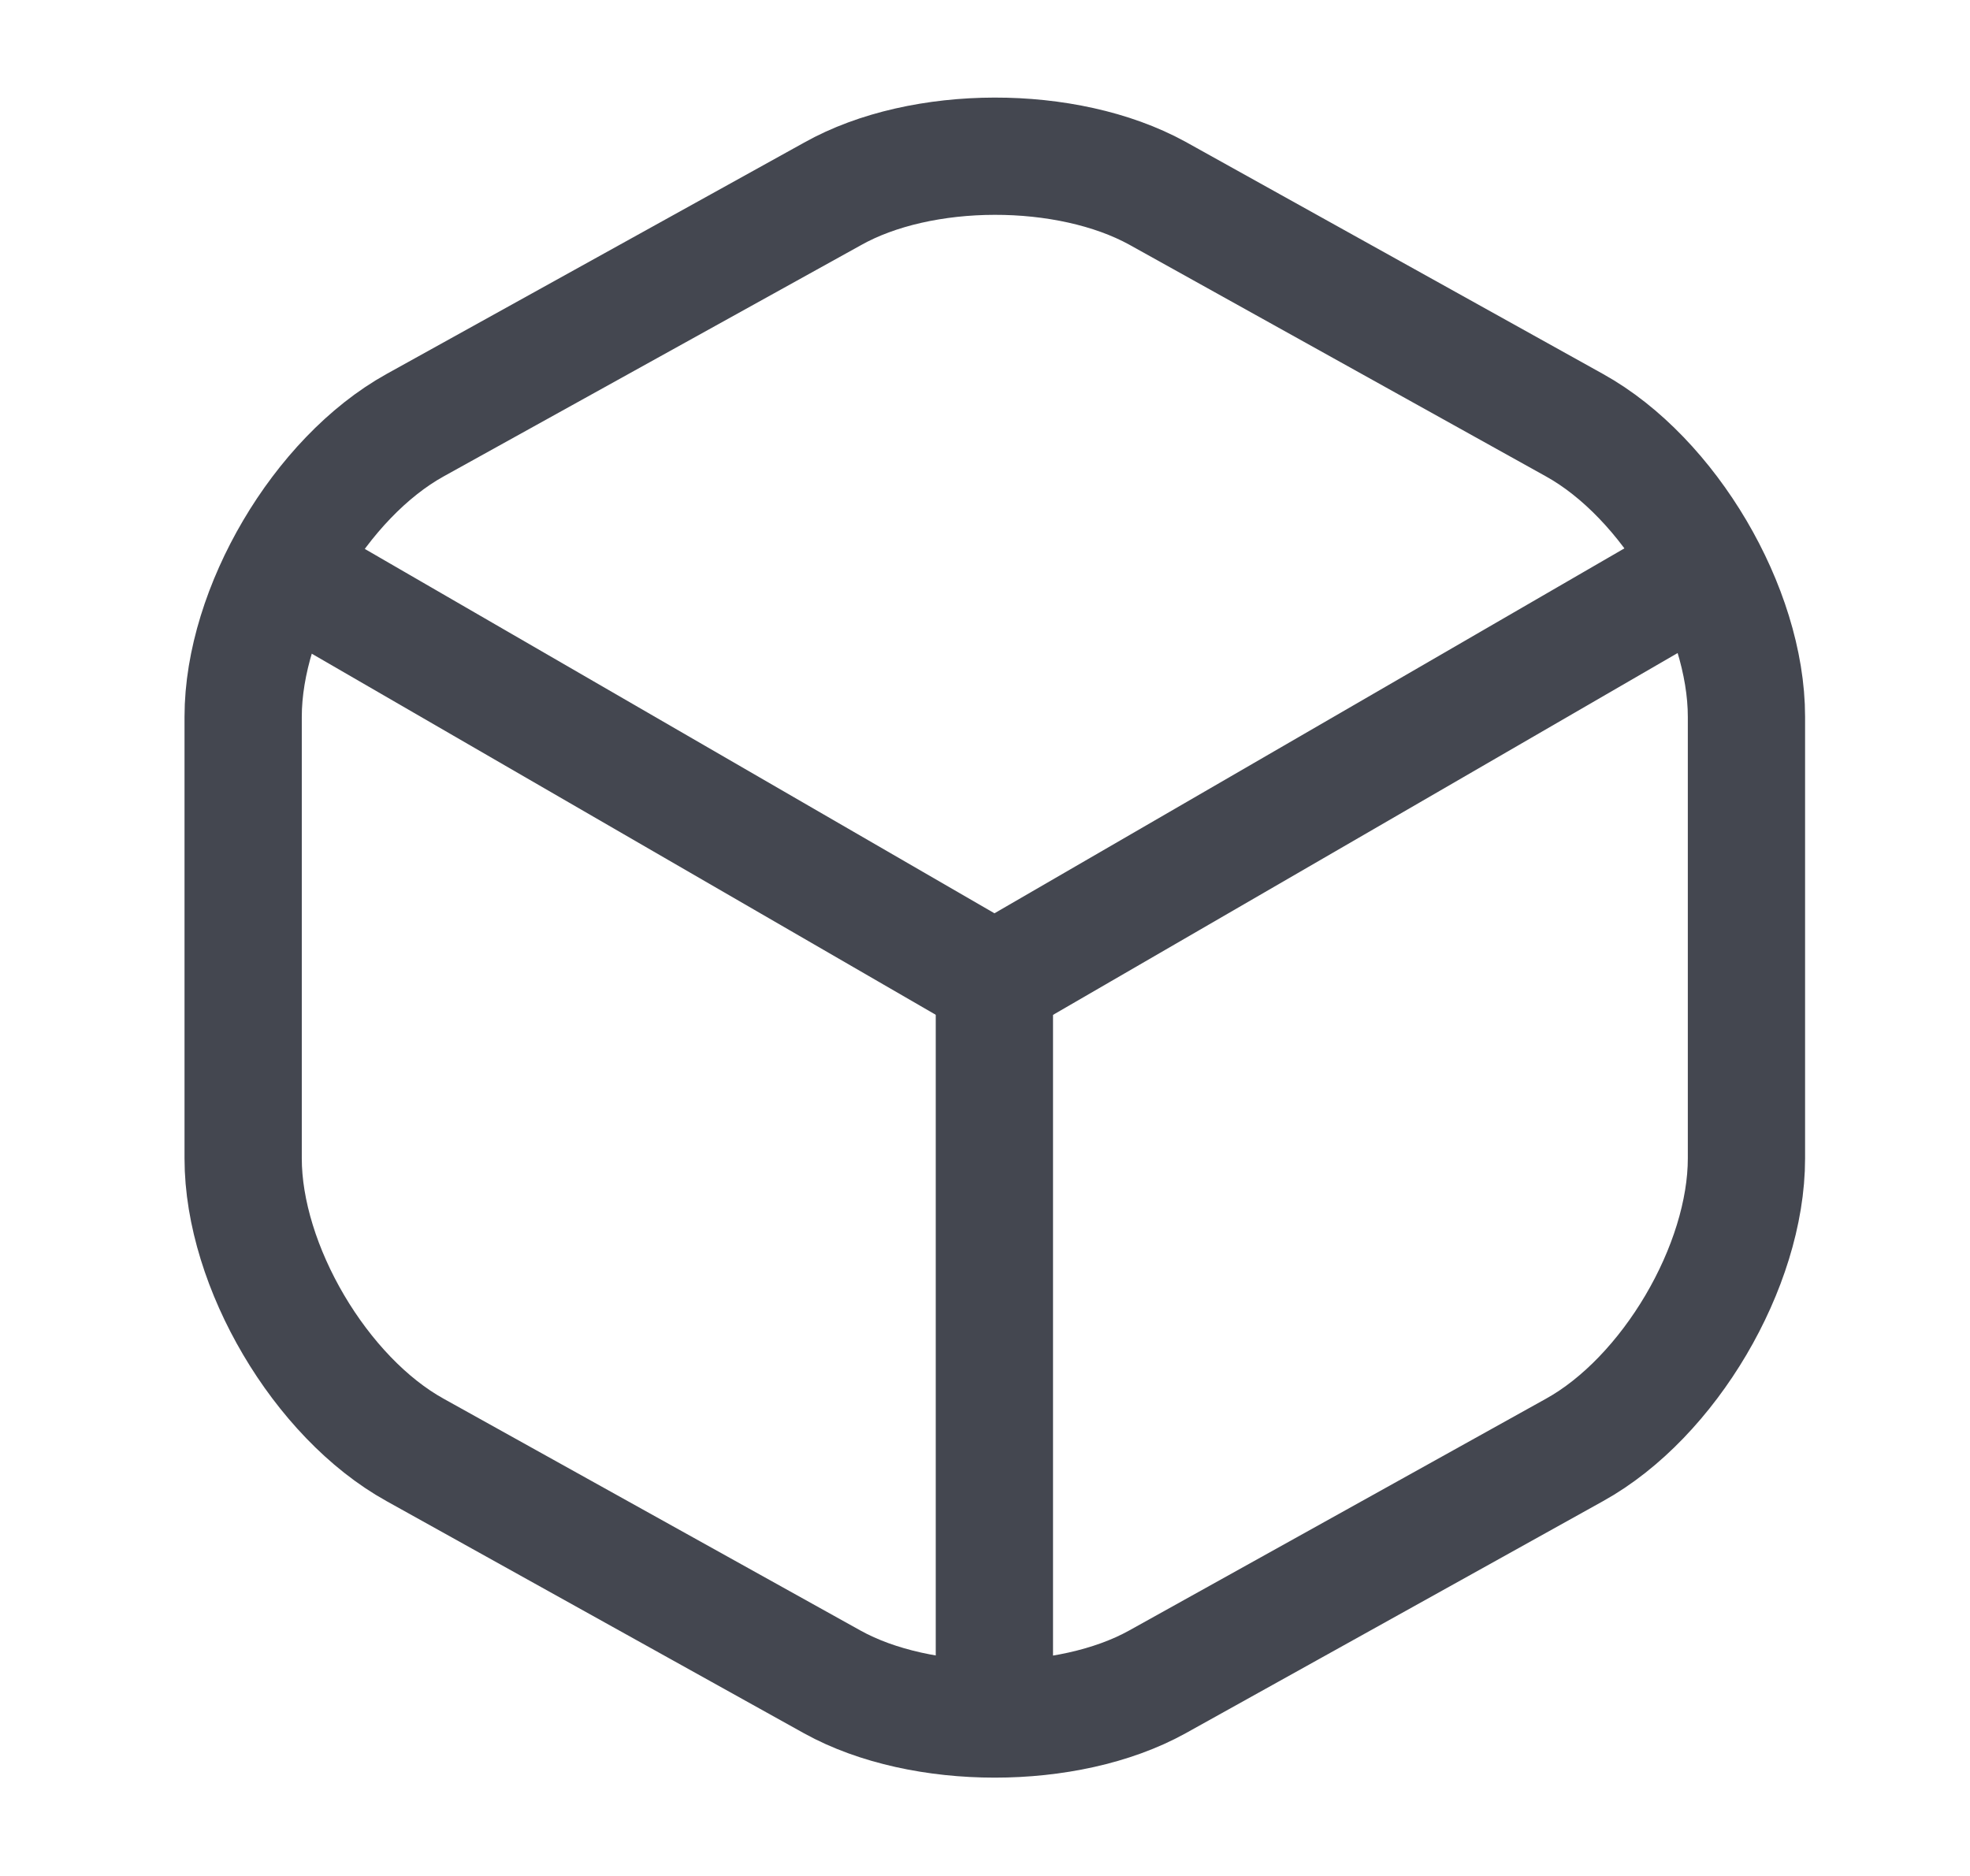 <svg width="21" height="20" viewBox="0 0 21 20" fill="none" xmlns="http://www.w3.org/2000/svg">
<path d="M3.242 6.2L10.601 10.459L17.909 6.225" stroke="#444750" stroke-width="1.25" stroke-linecap="round" stroke-linejoin="round"/>
<path d="M10.6 18.009V10.45" stroke="#444750" stroke-width="1.25" stroke-linecap="round" stroke-linejoin="round"/>
<path d="M8.875 2.067L4.425 4.533C3.417 5.092 2.592 6.492 2.592 7.642V12.35C2.592 13.5 3.417 14.9 4.425 15.458L8.875 17.933C9.825 18.458 11.383 18.458 12.334 17.933L16.784 15.458C17.792 14.9 18.617 13.5 18.617 12.35V7.642C18.617 6.492 17.792 5.092 16.784 4.533L12.334 2.058C11.375 1.533 9.825 1.533 8.875 2.067Z" stroke="#444750" stroke-width="1.25" stroke-linecap="round" stroke-linejoin="round"/>
</svg>
